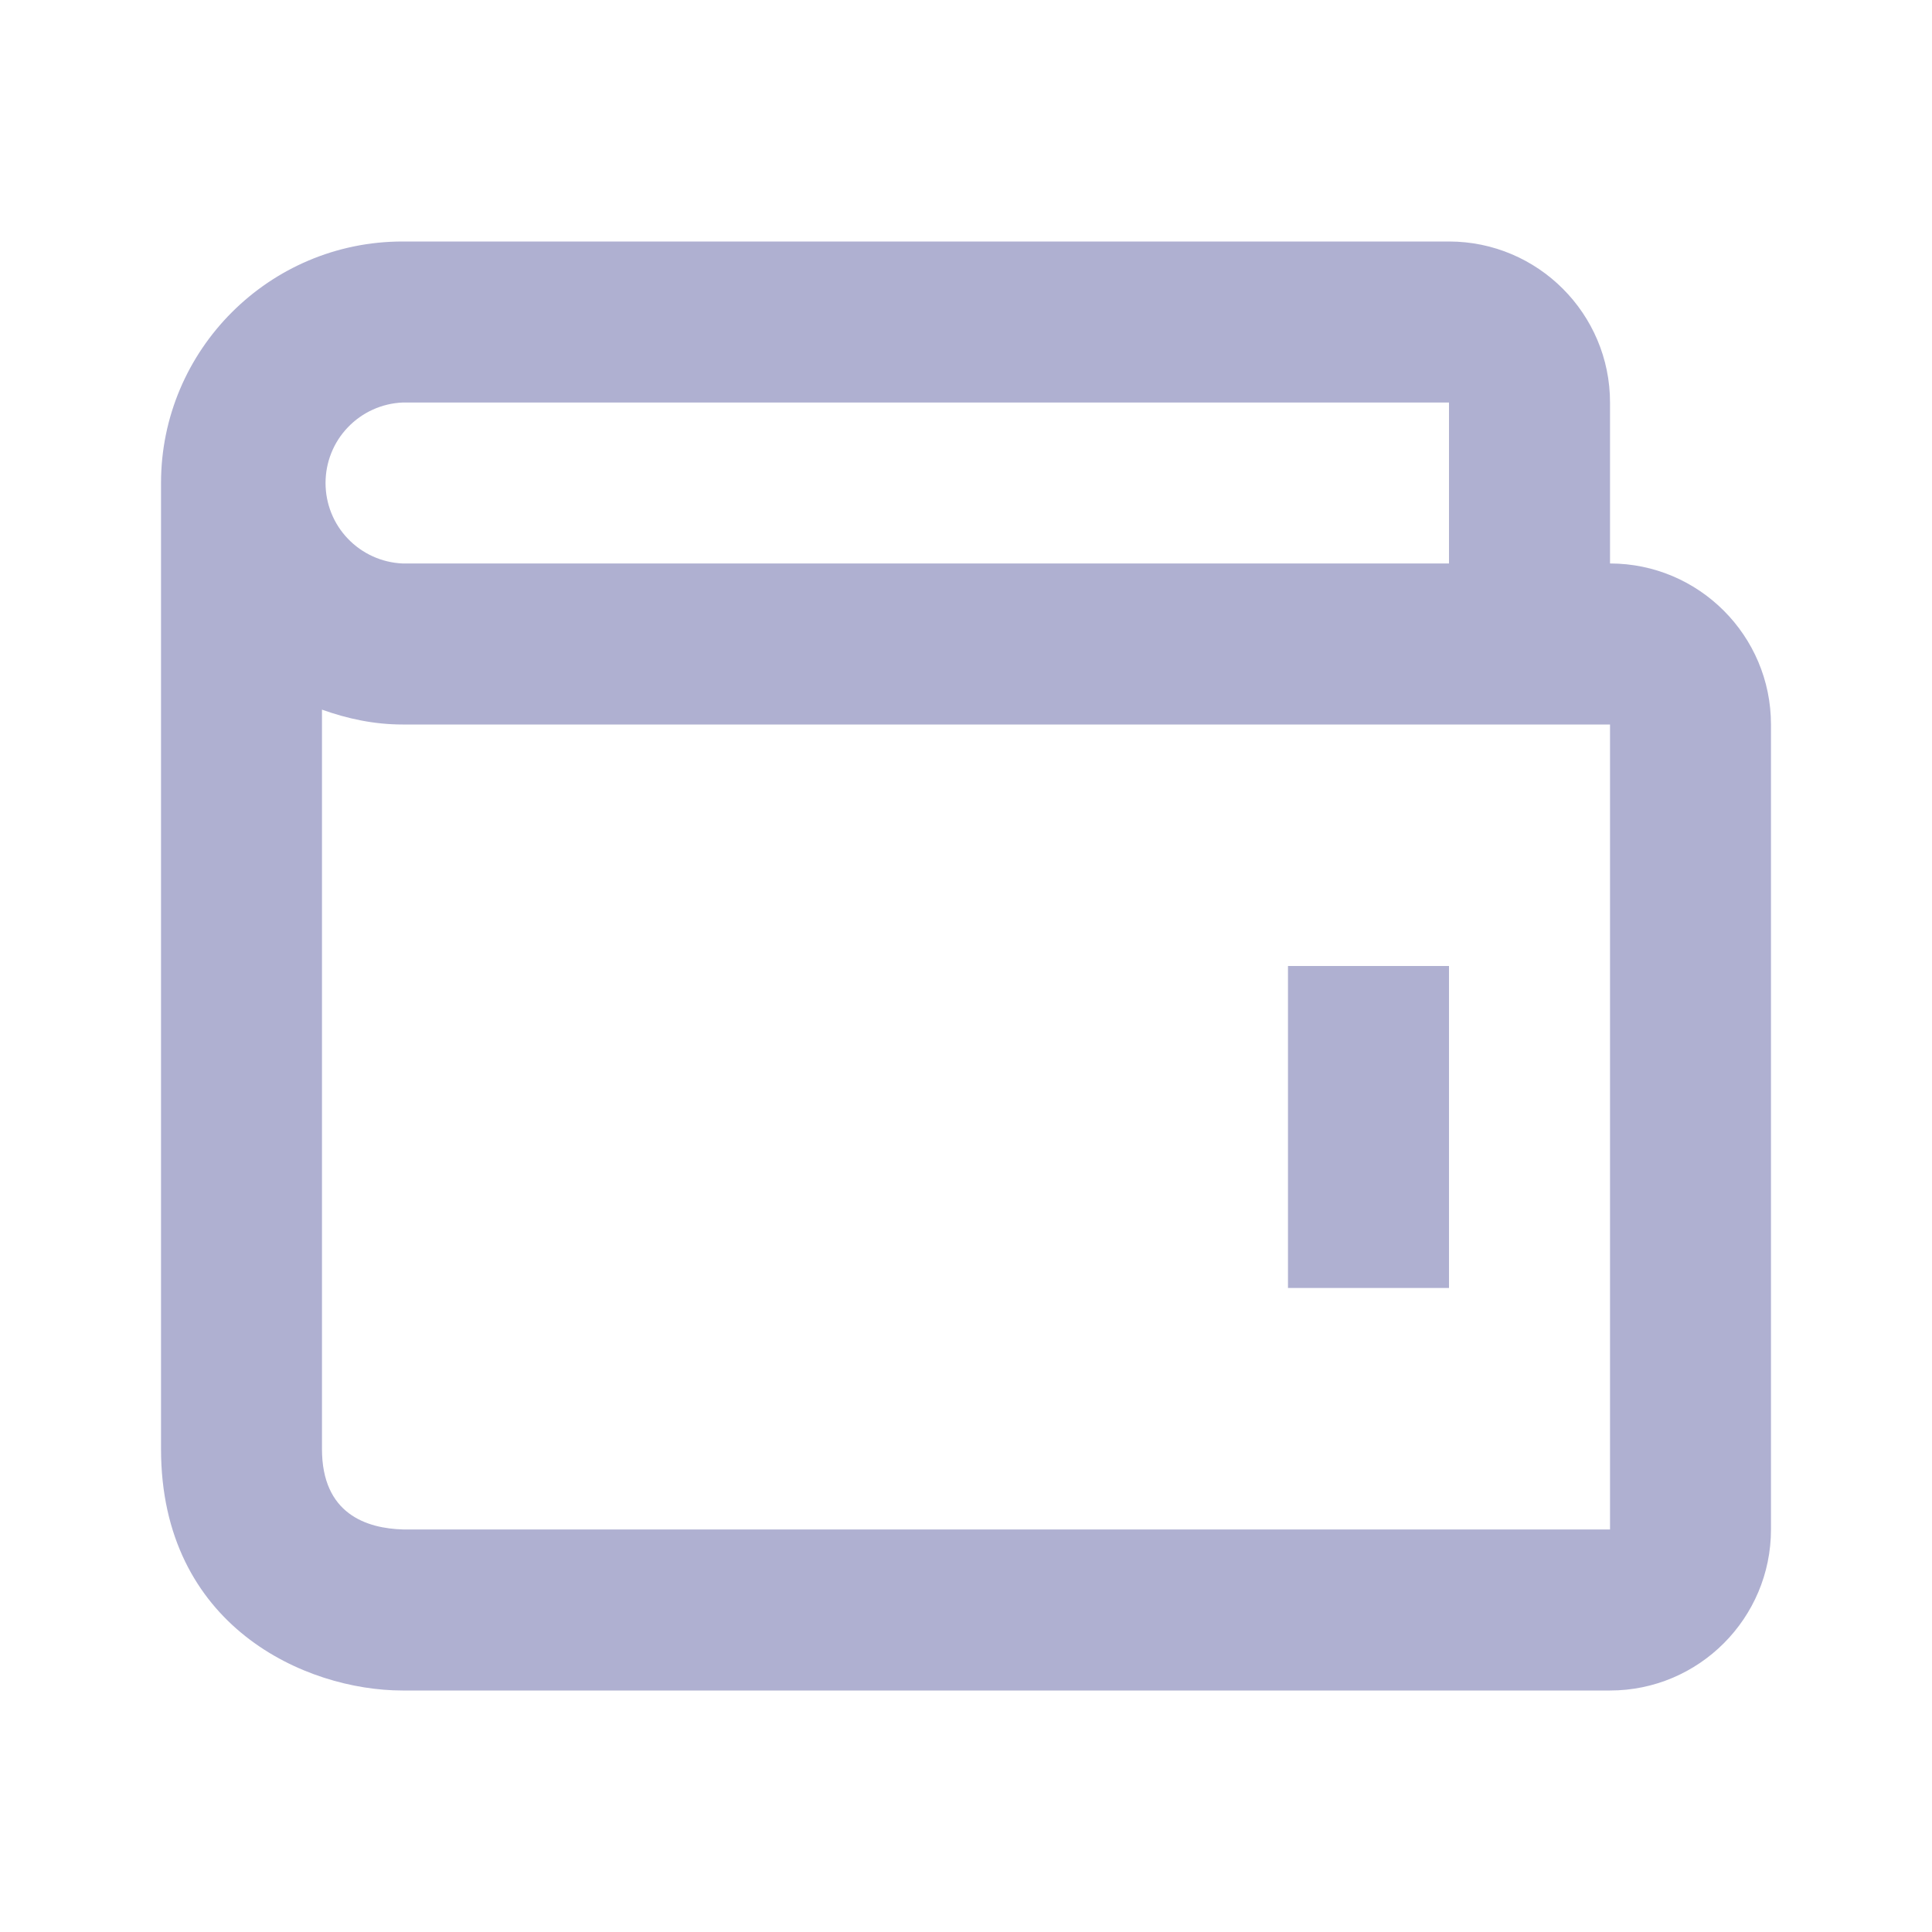 <svg width="26" height="26" viewBox="0 0 26 26" fill="none" xmlns="http://www.w3.org/2000/svg">
<path d="M17.333 13H19.5V17.333H17.333V13Z" fill="#AFB0D1"/>
<path d="M21.667 7.583V5.417C21.667 4.222 20.695 3.25 19.5 3.25H5.417C3.625 3.25 2.167 4.708 2.167 6.5V19.5C2.167 21.884 4.11 22.75 5.417 22.75H21.667C22.862 22.75 23.833 21.778 23.833 20.583V9.75C23.833 8.555 22.862 7.583 21.667 7.583ZM5.417 5.417H19.5V7.583H5.417C5.138 7.571 4.874 7.451 4.681 7.249C4.488 7.048 4.381 6.779 4.381 6.5C4.381 6.221 4.488 5.952 4.681 5.751C4.874 5.549 5.138 5.429 5.417 5.417ZM21.667 20.583H5.43C4.929 20.57 4.333 20.372 4.333 19.5V9.55C4.674 9.672 5.034 9.75 5.417 9.75H21.667V20.583Z" fill="#AFB0D1"/>
</svg>

